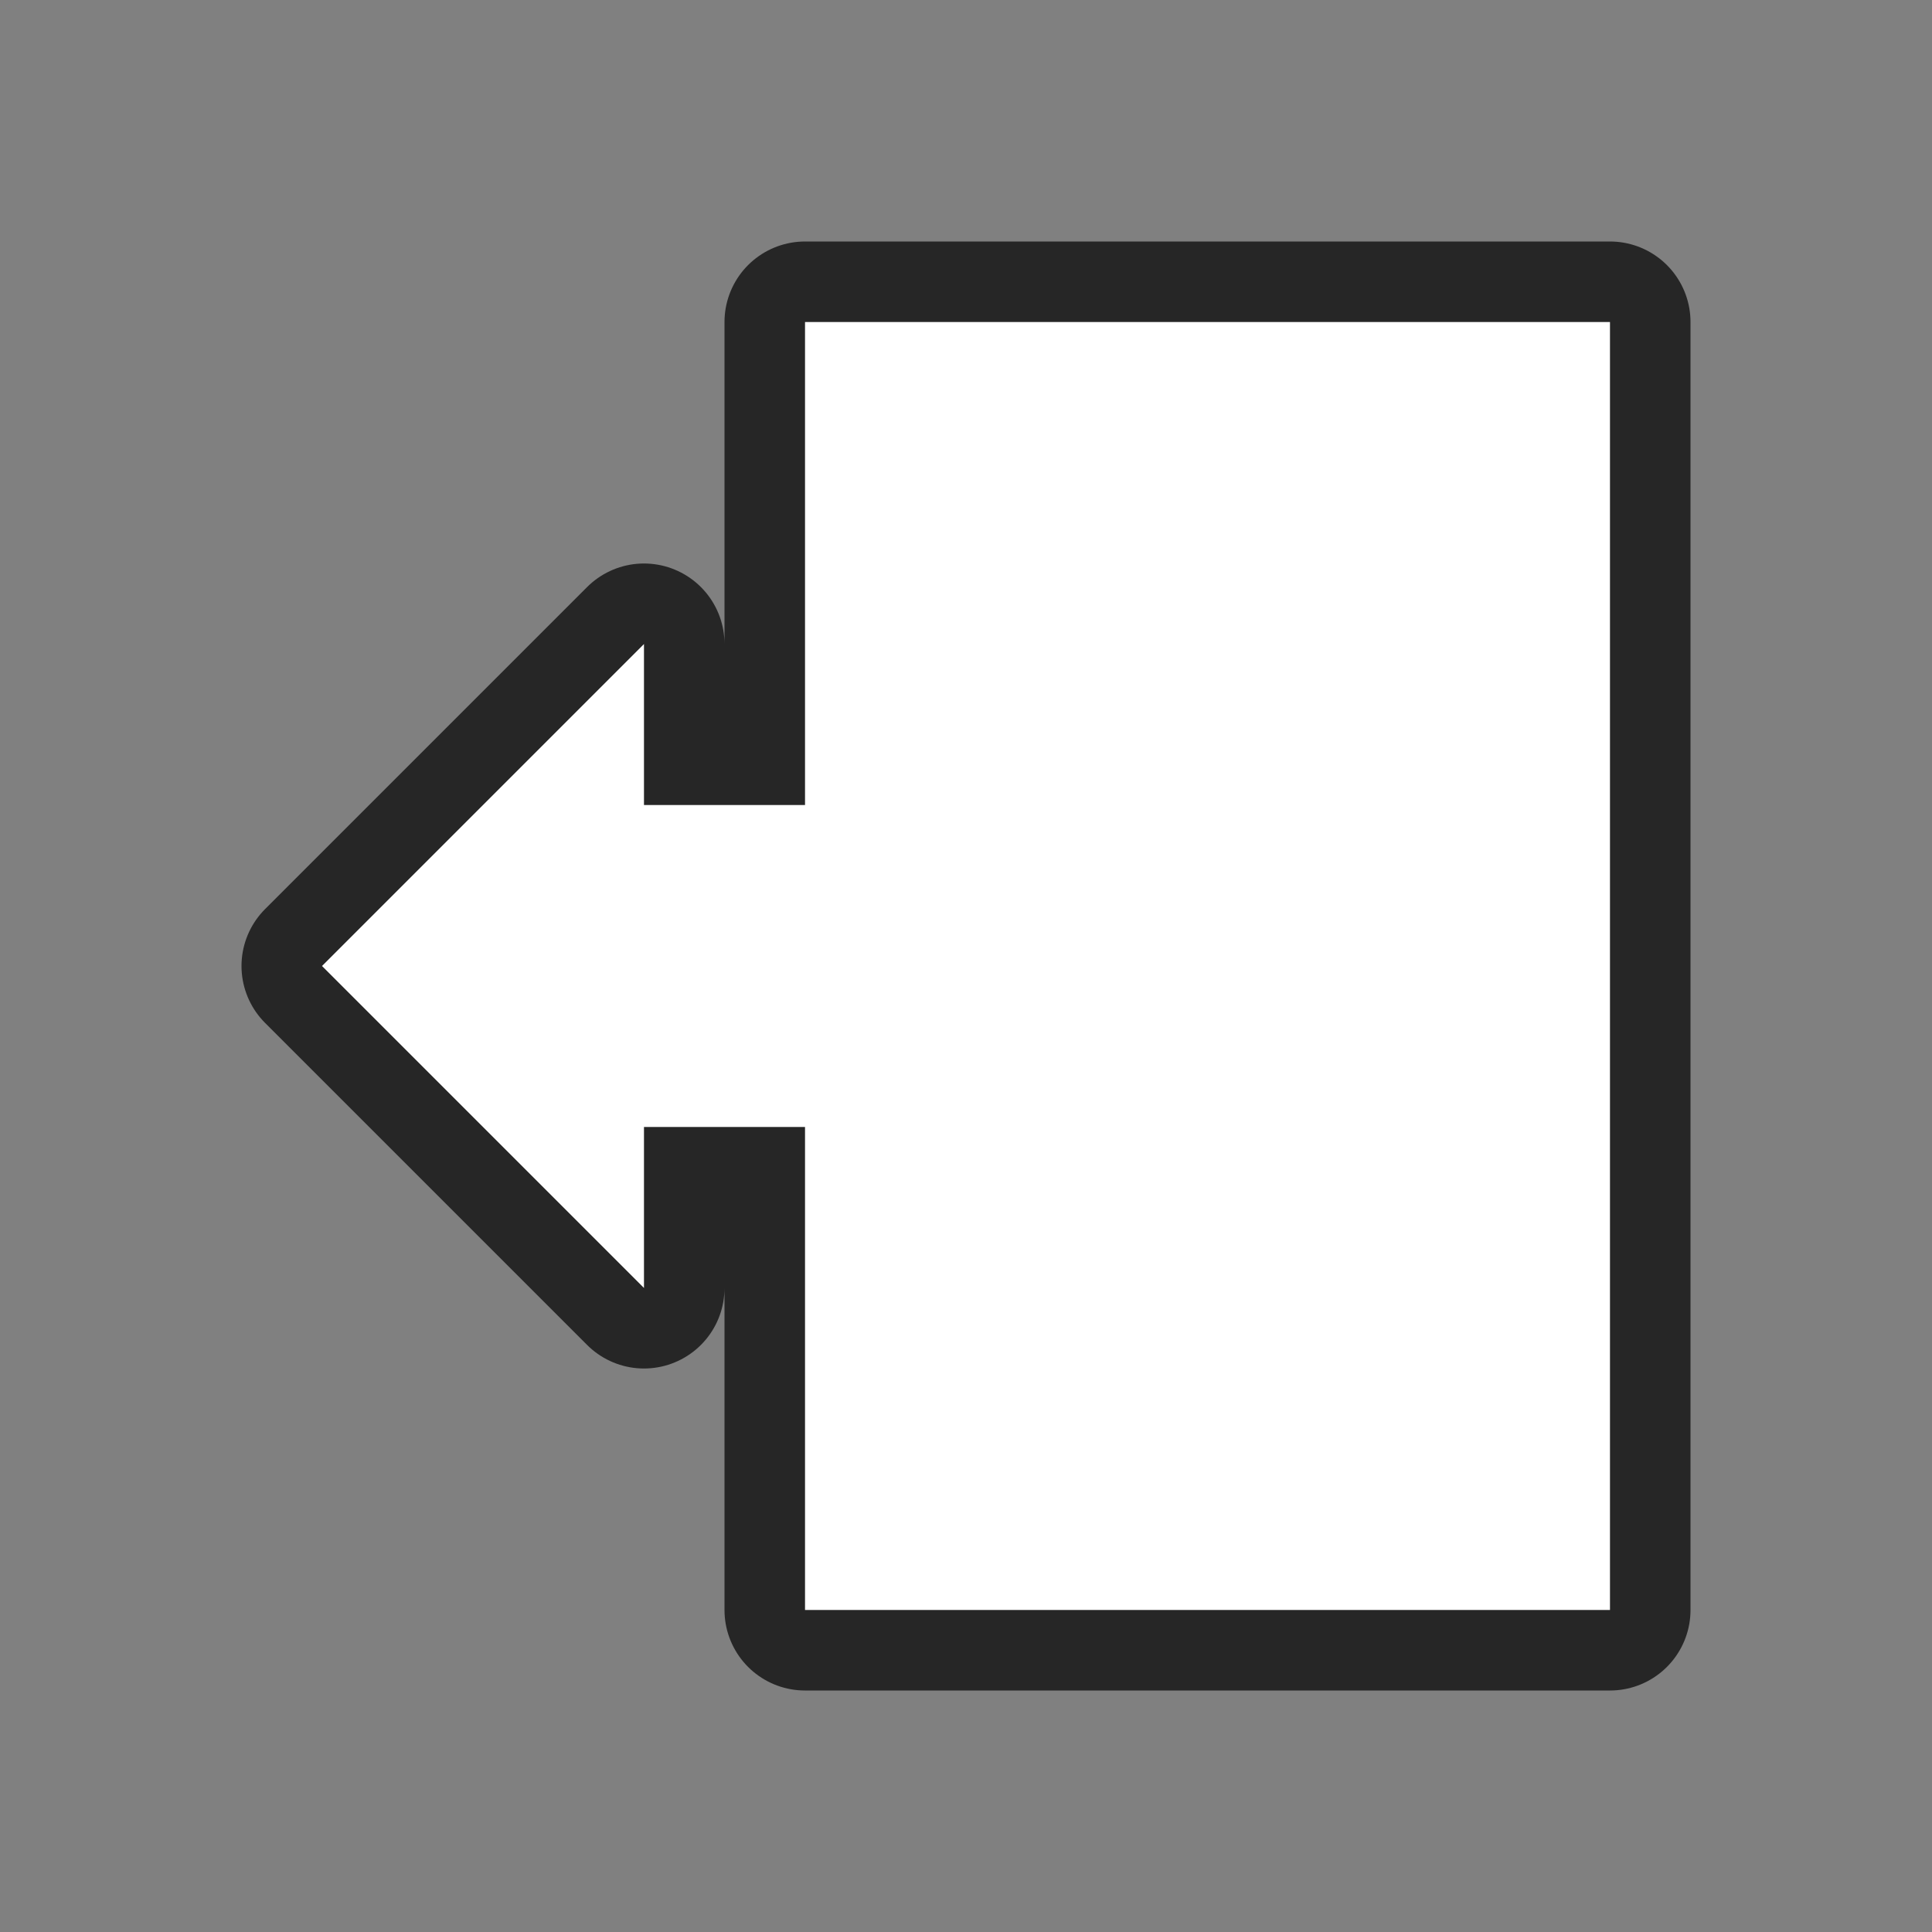 <svg xmlns="http://www.w3.org/2000/svg" viewBox="0 0 24 24"><rect x="0" y="0" width="24" height="24" fill="#808080" stroke="none"/><path d="M10 4v6H8V8l-4 4 4 4v-2h2v6h10V4z" stroke="#000" opacity=".7" stroke-width="2" stroke-linejoin="round"/><path d="M10 4v6H8V8l-4 4 4 4v-2h2v6h10V4z" fill="#fff"/></svg>